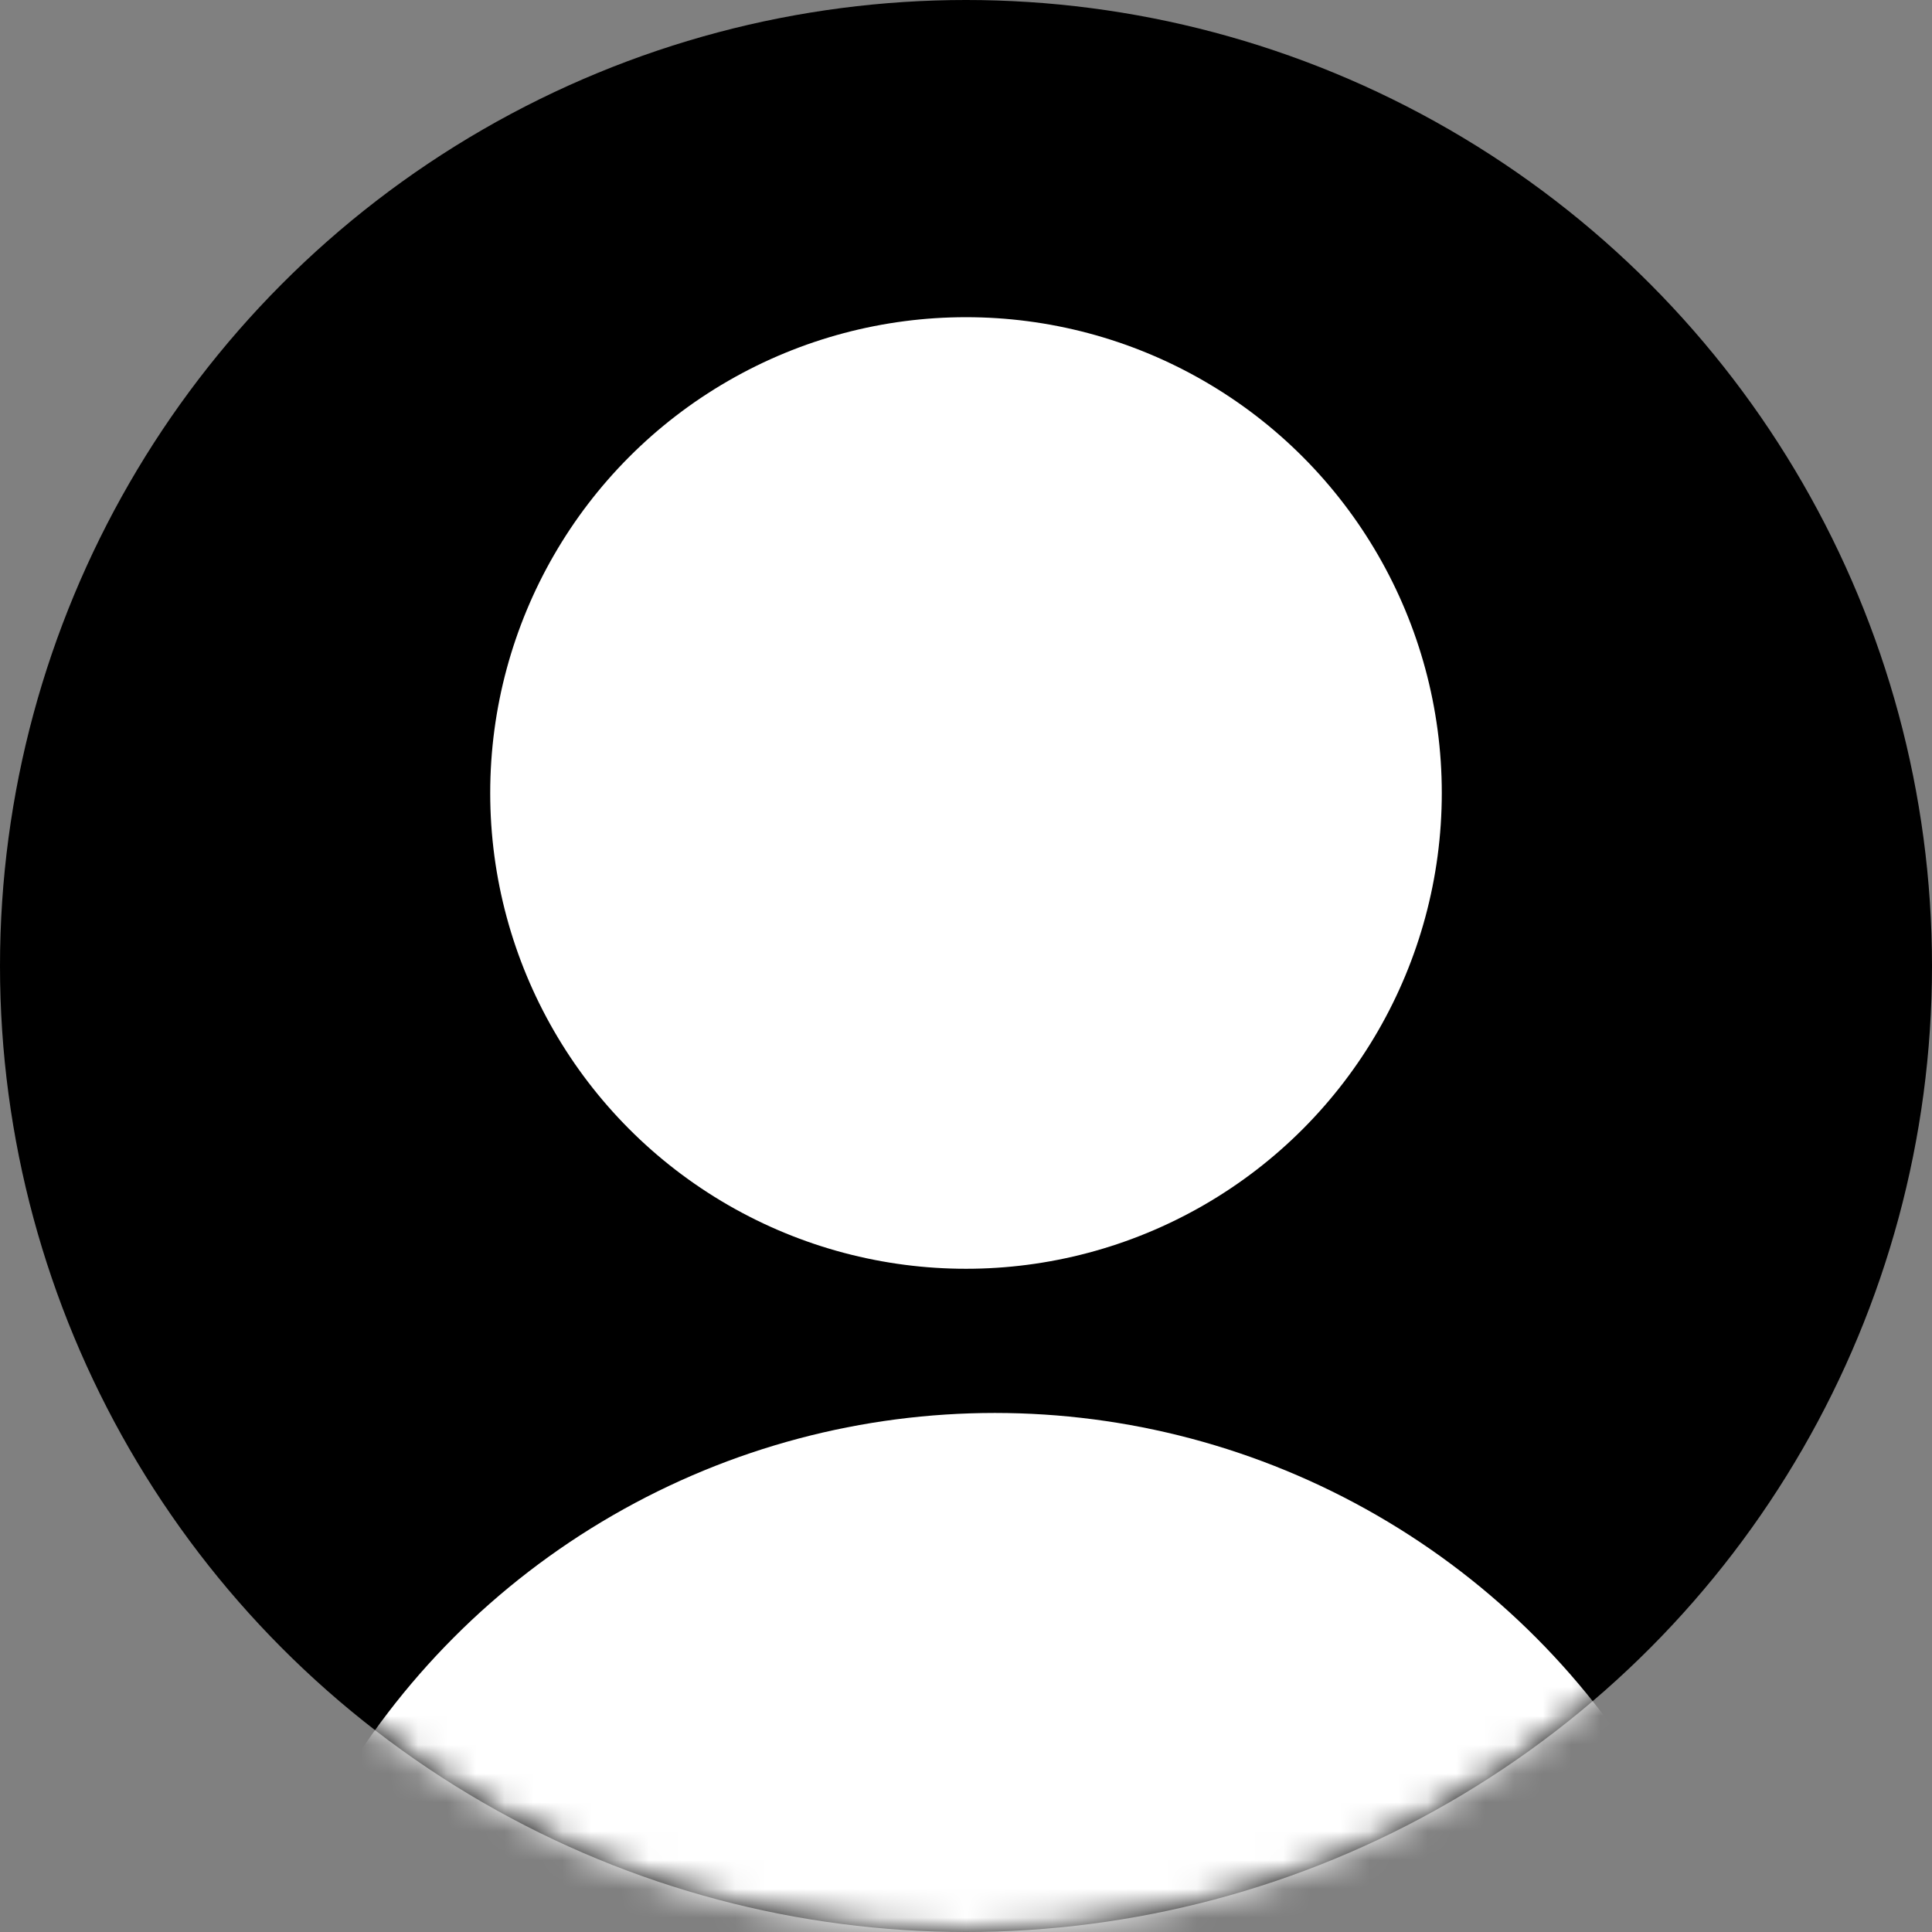 <?xml version="1.0" encoding="UTF-8"?>
<svg width="67px" height="67px" viewBox="0 0 67 67" version="1.1" xmlns="http://www.w3.org/2000/svg" xmlns:xlink="http://www.w3.org/1999/xlink">
    <rect x="0" y="0" width="67" height="67" fill="#808080" stroke="none"/>
    <!-- Generator: Sketch 47.1 (45422) - http://www.bohemiancoding.com/sketch -->
    <title>non-defined-user</title>
    <desc>Created with Sketch.</desc>
    <defs>
        <circle id="path-1" cx="33.5" cy="33.5" r="33.5"></circle>
    </defs>
    <g id="Symbols" stroke="none" stroke-width="1" fill="none" fill-rule="evenodd">
        <g id="non-defined-user">
            <g id="Group">
                <mask id="mask-2" fill="white">
                    <use xlink:href="#path-1"></use>
                </mask>
                <use id="Mask" fill="#000000" opacity="0.1" xlink:href="#path-1"></use>
                <circle id="Oval-2" fill="#FFFFFF" mask="url(#mask-2)" cx="34.5" cy="75.5" r="26.5"></circle>
                <circle id="Oval-3" fill="#FFFFFF" mask="url(#mask-2)" cx="33.5" cy="27.5" r="16.5"></circle>
            </g>
        </g>
    </g>
</svg>